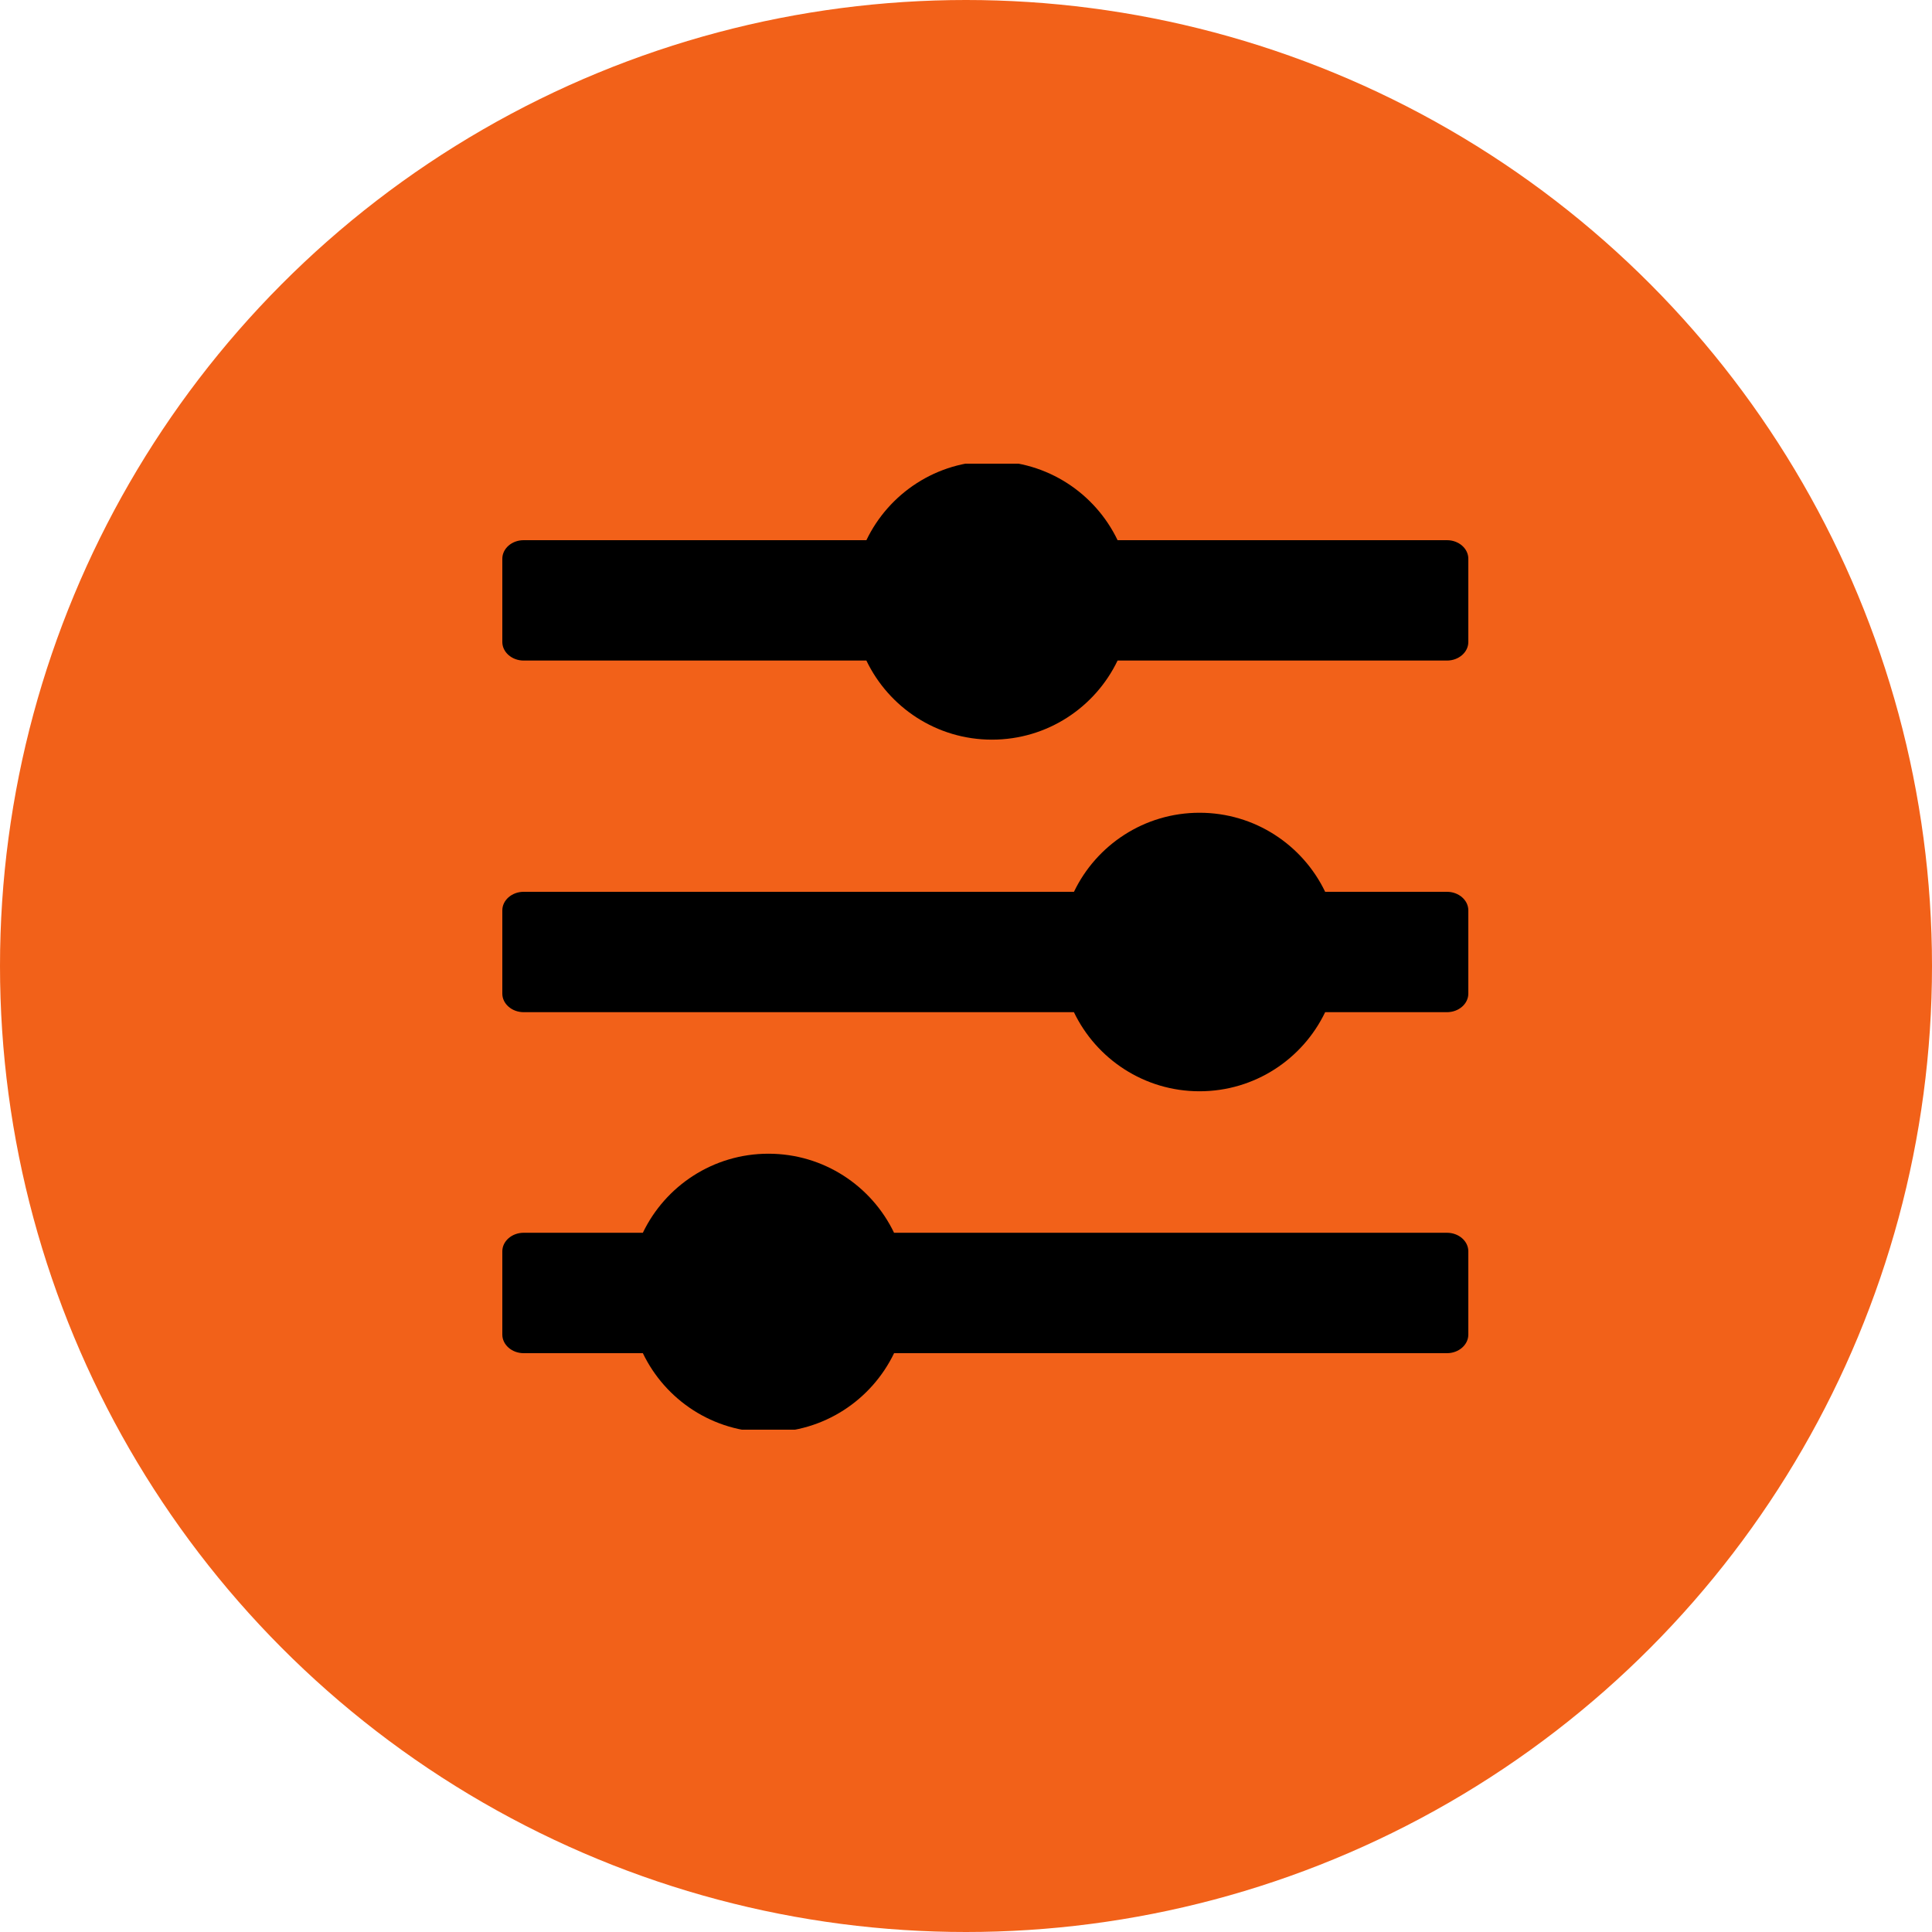 <svg width="50" height="50" viewBox="0 0 50 50" fill="none" xmlns="http://www.w3.org/2000/svg">
<circle cx="25" cy="25" r="25" fill="#F26119"/>
<g clip-path="url(#clip0)">
<path fill-rule="evenodd" clip-rule="evenodd" d="M38 14.46V16.615C38 16.879 37.752 17.095 37.449 17.095H28.923C28.342 18.306 27.105 19.142 25.672 19.142C24.24 19.142 23.003 18.306 22.422 17.095H13.551C13.249 17.095 13 16.878 13 16.615V14.46C13 14.196 13.248 13.98 13.551 13.98H22.422C23.003 12.769 24.241 11.934 25.672 11.934C27.105 11.934 28.342 12.769 28.923 13.98H37.449C37.752 13.98 38 14.196 38 14.46H38ZM23.139 35.02C22.557 36.23 21.32 37.066 19.887 37.066C18.455 37.066 17.218 36.23 16.637 35.02H13.551C13.249 35.02 13 34.803 13 34.539V32.384C13 32.121 13.248 31.904 13.551 31.904H16.637C17.218 30.694 18.455 29.858 19.887 29.858C21.32 29.858 22.557 30.694 23.138 31.904H37.449C37.752 31.904 38 32.12 38 32.384V34.539C38 34.804 37.751 35.02 37.449 35.02H23.139V35.02ZM34.295 26.195C33.714 27.406 32.476 28.242 31.044 28.242C29.612 28.242 28.374 27.406 27.793 26.195H13.551C13.249 26.195 13 25.979 13 25.715V23.56C13 23.297 13.248 23.08 13.551 23.08H27.794C28.374 21.87 29.612 21.034 31.044 21.034C32.476 21.034 33.714 21.87 34.295 23.08H37.449C37.752 23.08 38 23.296 38 23.56V25.715C38 25.979 37.752 26.195 37.449 26.195H34.295L34.295 26.195Z" fill="black"/>
</g>
<defs>
<clipPath id="clip0">
<rect x="13" y="12" width="25" height="25" fill="white"/>
</clipPath>
</defs>
</svg>
